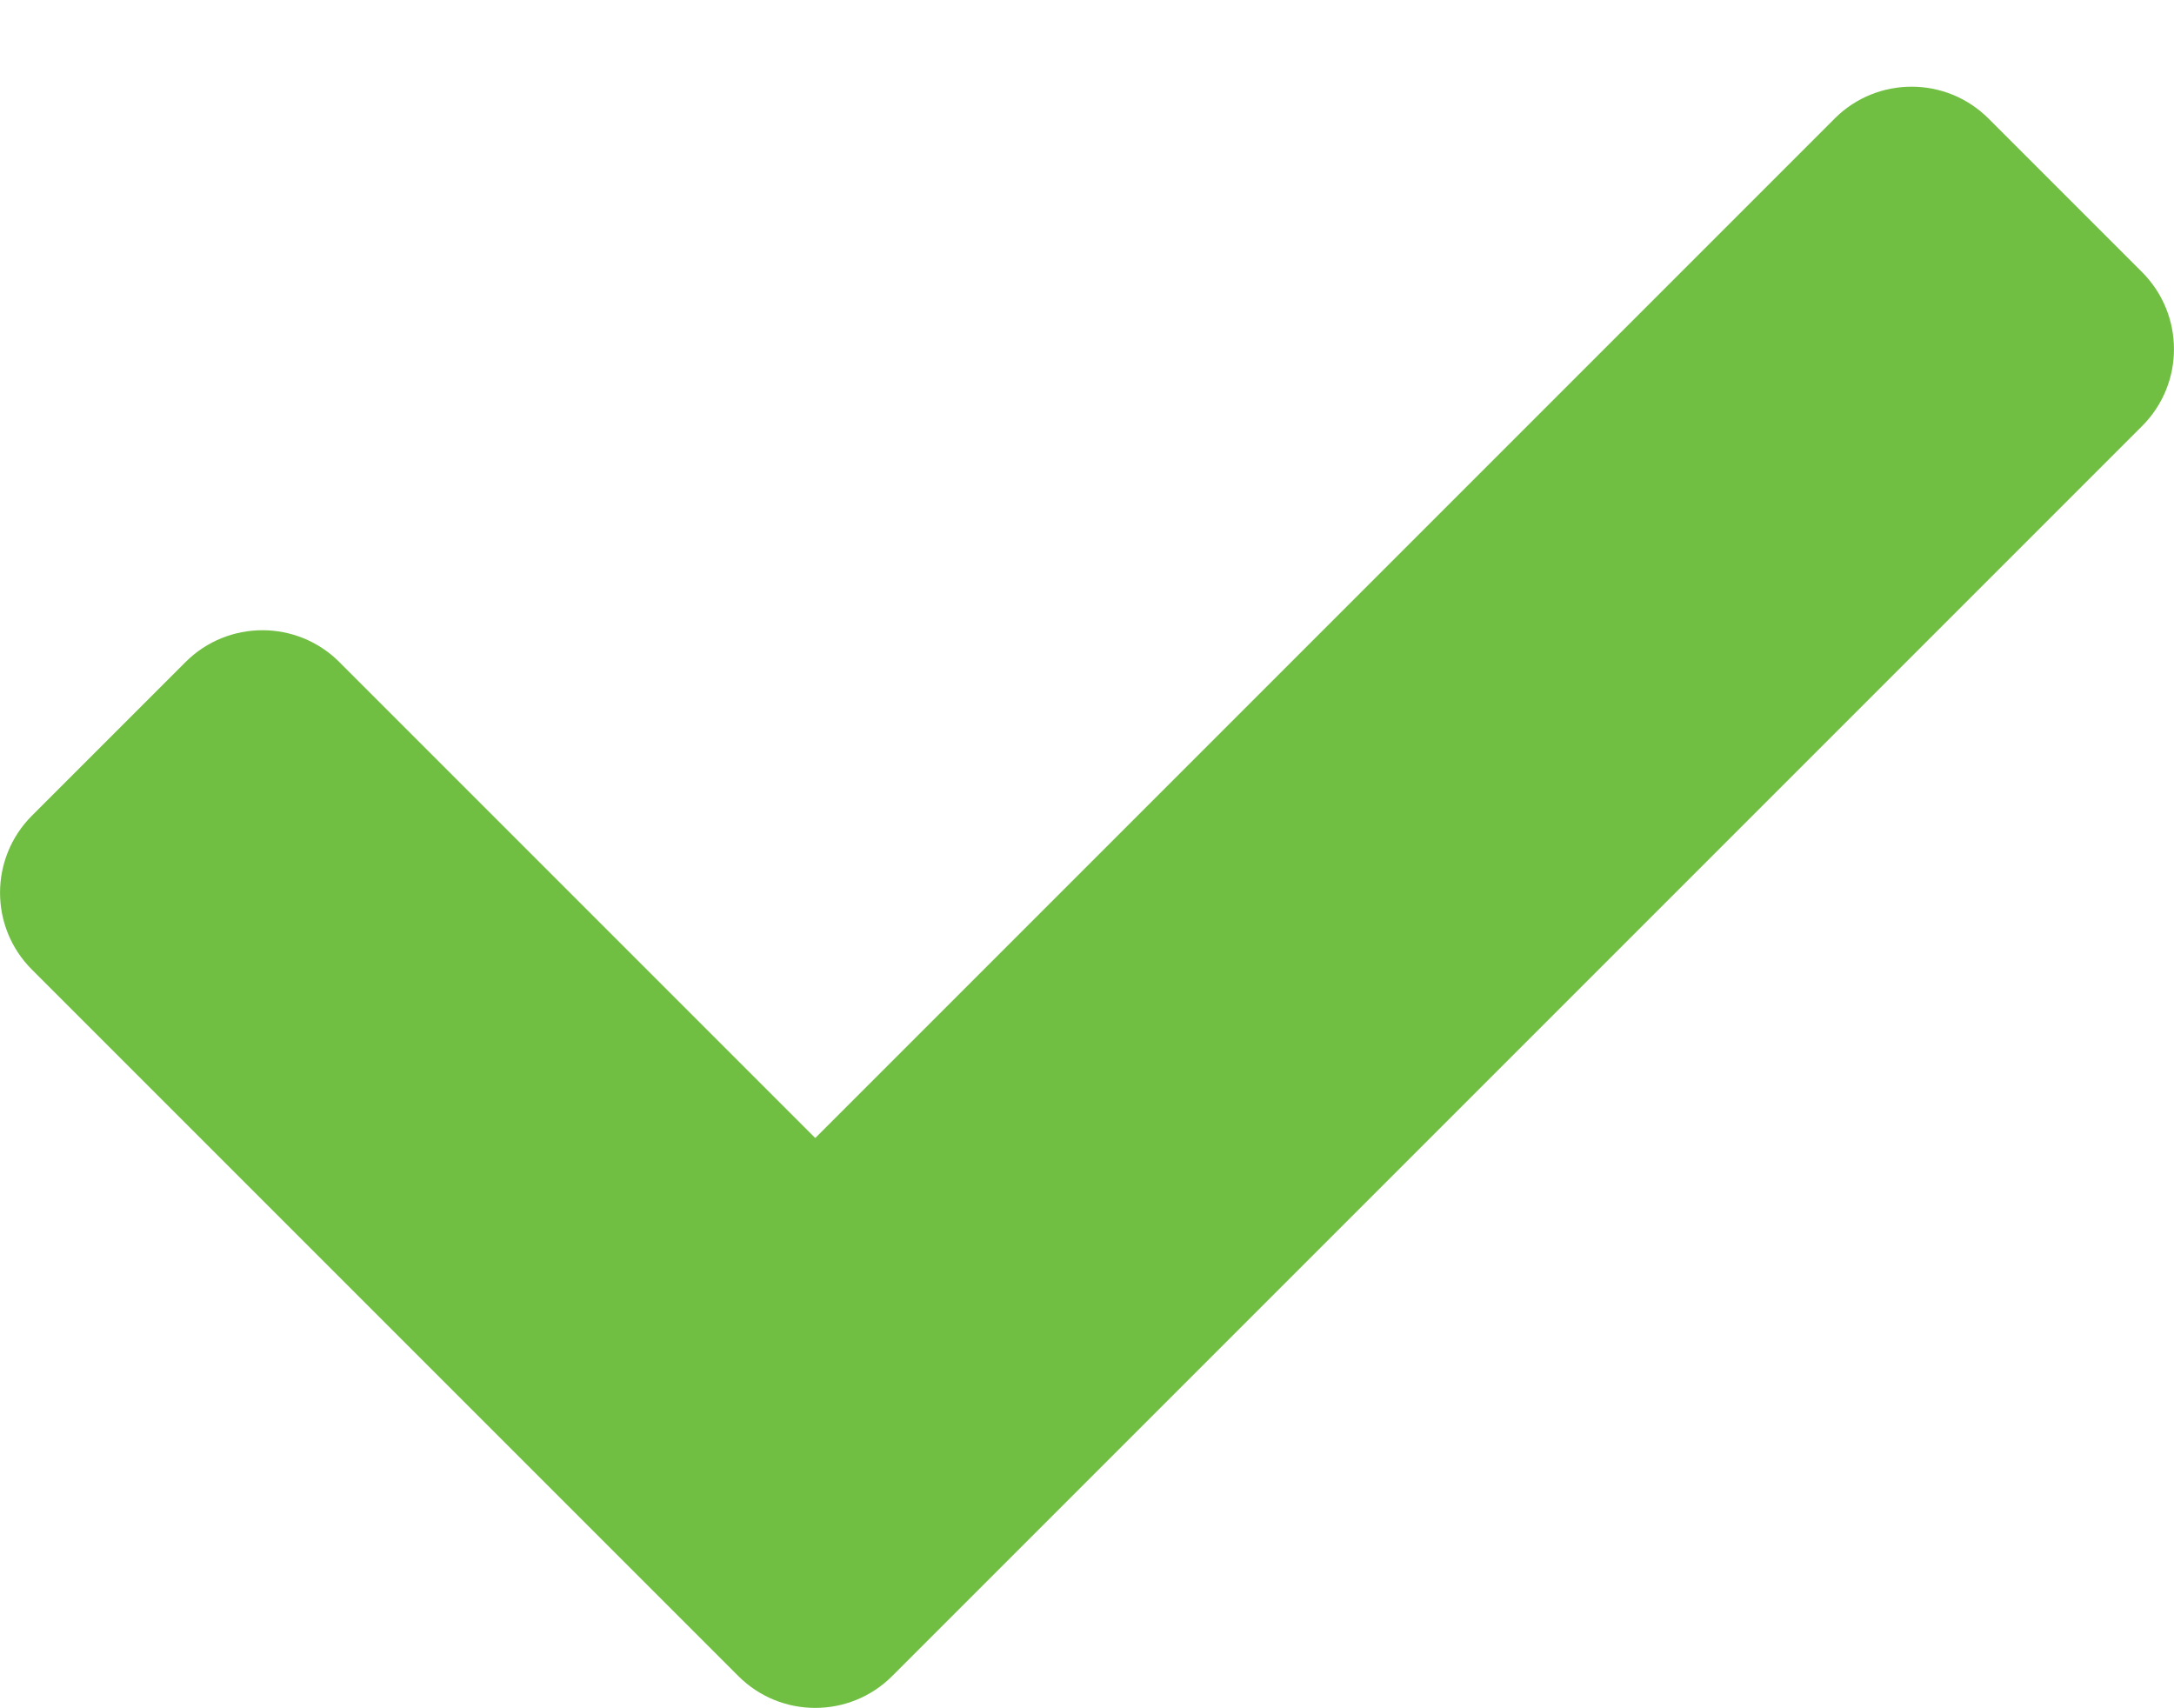 <svg width="14" height="11" viewBox="0 0 14 11" fill="none" xmlns="http://www.w3.org/2000/svg">
<path d="M4.755 10.793L0.205 6.243C-0.068 5.97 -0.068 5.527 0.205 5.253L1.195 4.263C1.468 3.99 1.912 3.99 2.185 4.263L5.25 7.328L11.815 0.763C12.088 0.49 12.532 0.49 12.805 0.763L13.795 1.753C14.068 2.027 14.068 2.47 13.795 2.743L5.745 10.793C5.472 11.066 5.028 11.066 4.755 10.793Z" fill="#70BF42"/>
</svg>
